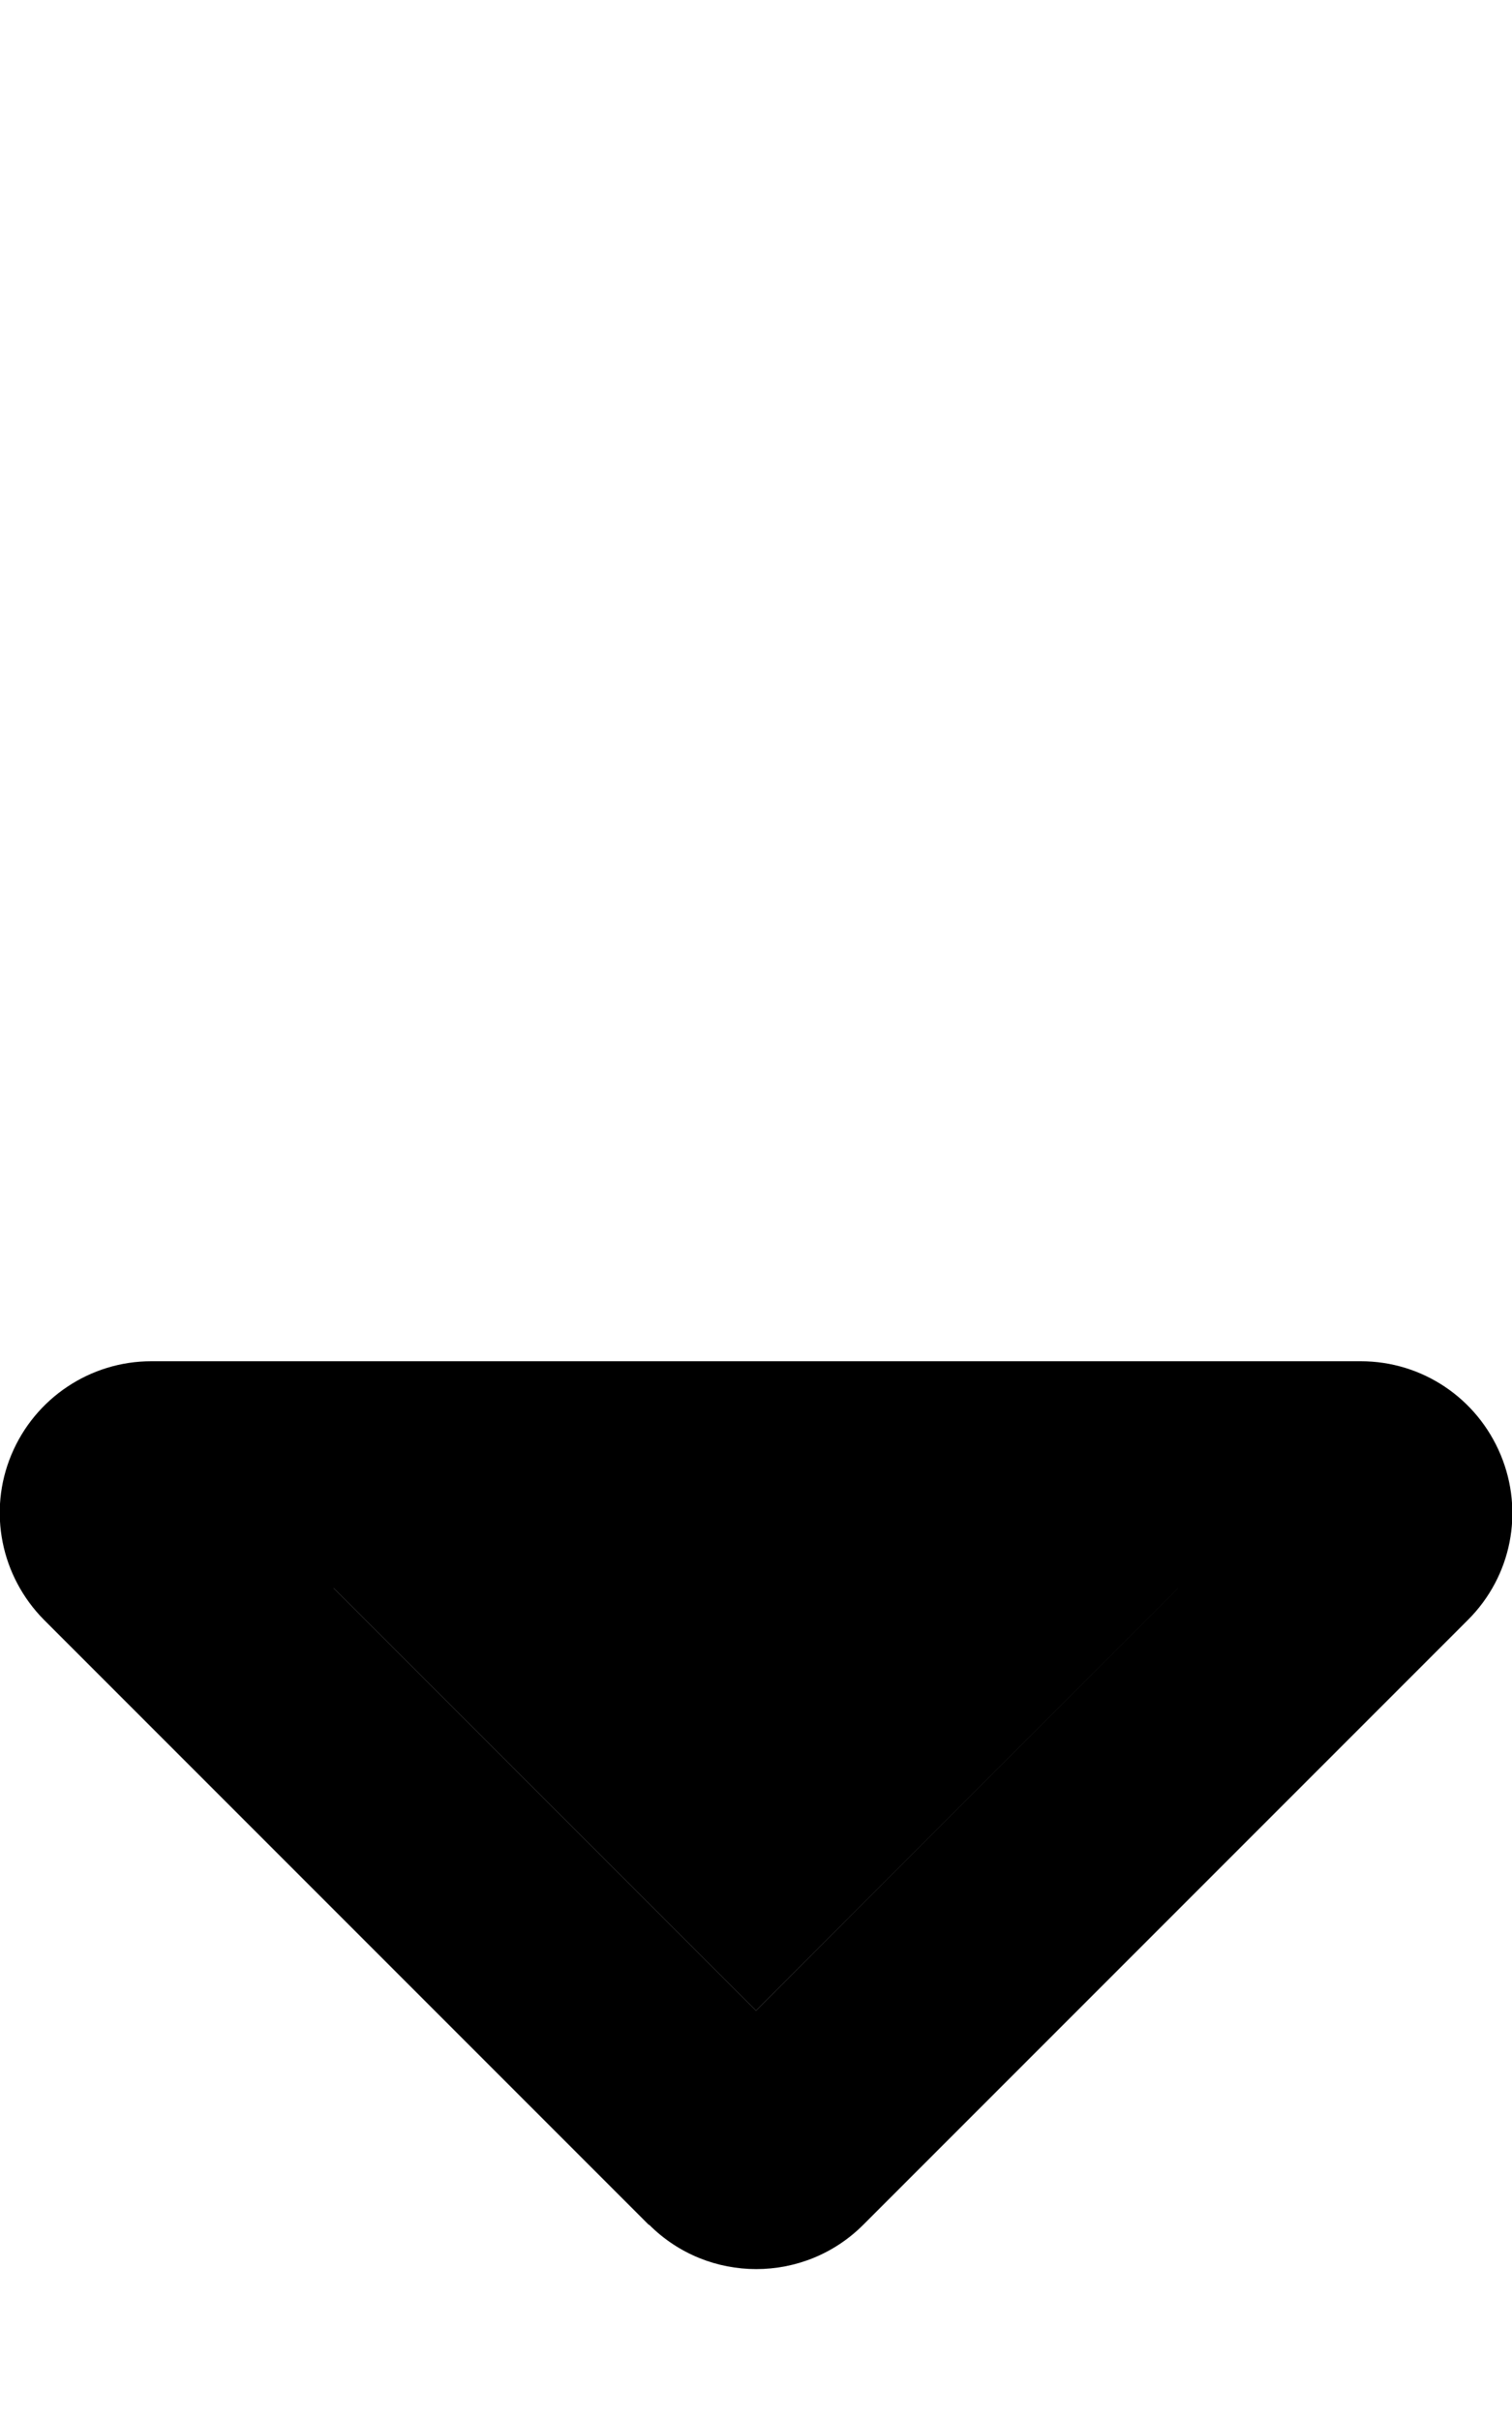 <svg xmlns="http://www.w3.org/2000/svg" viewBox="0 0 320 512"><path class="pr-icon-duotone-secondary" d="M70.6 336L160 425.4 249.4 336 70.6 336z"/><path class="pr-icon-duotone-primary" d="M160 425.4L70.6 336l178.7 0L160 425.4zm-22.6 45.3c12.5 12.5 32.8 12.5 45.3 0l128-128c9.2-9.2 11.9-22.9 6.9-34.9s-16.6-19.8-29.6-19.8L32 288c-12.9 0-24.6 7.8-29.6 19.8s-2.2 25.7 6.9 34.9l128 128z"/></svg>